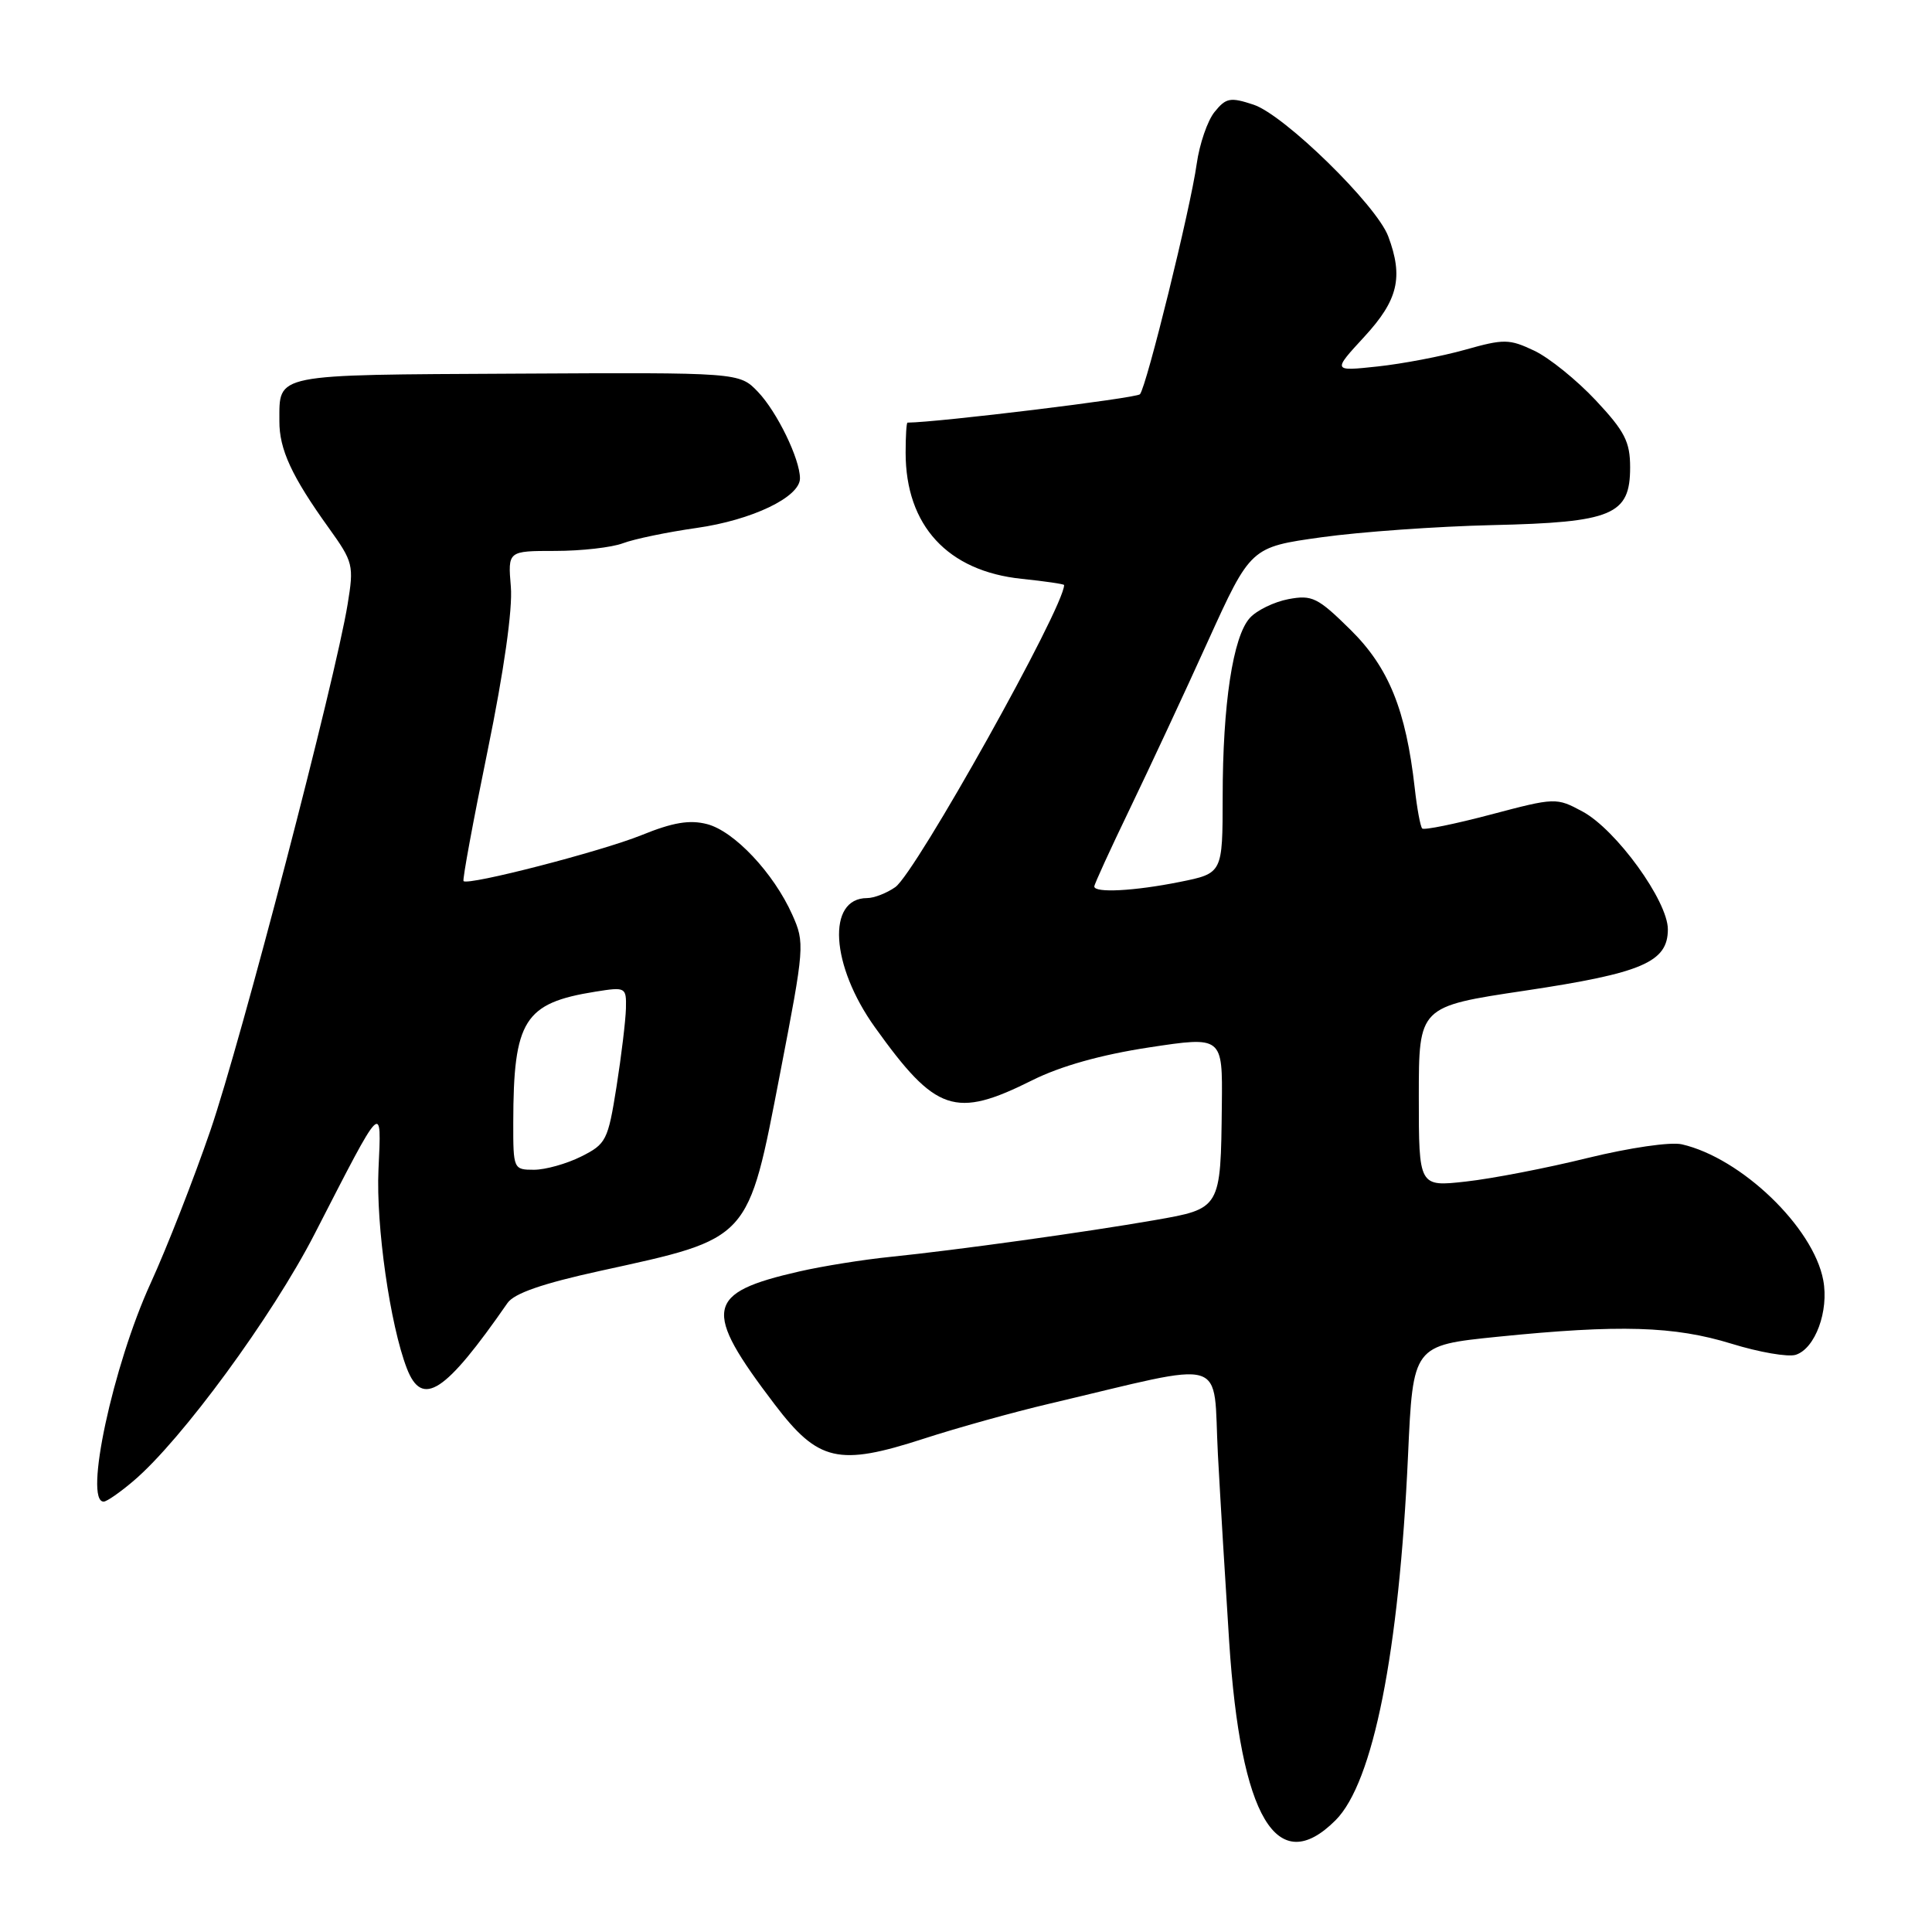 <?xml version="1.0" encoding="UTF-8" standalone="no"?>
<!DOCTYPE svg PUBLIC "-//W3C//DTD SVG 1.1//EN" "http://www.w3.org/Graphics/SVG/1.1/DTD/svg11.dtd" >
<svg xmlns="http://www.w3.org/2000/svg" xmlns:xlink="http://www.w3.org/1999/xlink" version="1.1" viewBox="0 0 256 256">
 <g >
 <path fill="currentColor"
d=" M 176.97 241.19 C 181.96 236.20 185.38 218.97 186.57 192.88 C 187.23 178.27 187.23 178.27 198.42 177.13 C 214.62 175.49 221.84 175.71 229.44 178.05 C 233.09 179.18 236.92 179.84 237.94 179.52 C 240.52 178.70 242.36 173.72 241.59 169.63 C 240.28 162.62 230.73 153.44 222.86 151.63 C 221.37 151.28 215.93 152.08 210.36 153.44 C 204.94 154.78 197.69 156.18 194.25 156.56 C 188.00 157.26 188.00 157.26 188.00 145.32 C 188.00 133.37 188.00 133.37 202.05 131.27 C 217.60 128.94 221.00 127.49 221.00 123.14 C 221.00 119.39 214.15 109.93 209.69 107.53 C 206.23 105.67 206.09 105.67 197.54 107.93 C 192.78 109.19 188.69 110.02 188.45 109.78 C 188.21 109.54 187.76 107.13 187.46 104.42 C 186.29 94.06 184.01 88.44 178.95 83.45 C 174.61 79.17 173.86 78.80 170.72 79.39 C 168.83 79.75 166.52 80.87 165.61 81.88 C 163.37 84.35 162.01 93.31 162.01 105.61 C 162.00 115.72 162.00 115.72 156.33 116.86 C 150.32 118.07 145.00 118.35 145.00 117.46 C 145.00 117.17 147.11 112.56 149.69 107.21 C 152.26 101.87 156.93 91.88 160.04 85.00 C 165.72 72.50 165.72 72.50 175.11 71.19 C 180.27 70.47 190.45 69.75 197.71 69.58 C 213.67 69.22 216.00 68.24 216.00 61.93 C 216.00 58.54 215.29 57.15 211.45 53.05 C 208.94 50.37 205.28 47.41 203.30 46.47 C 199.98 44.90 199.29 44.89 194.11 46.35 C 191.02 47.22 185.81 48.21 182.53 48.56 C 176.56 49.20 176.56 49.20 180.78 44.62 C 185.25 39.77 185.98 36.74 183.95 31.32 C 182.40 27.17 170.16 15.21 166.10 13.87 C 163.02 12.85 162.45 12.96 160.94 14.83 C 160.00 15.98 158.94 19.08 158.57 21.71 C 157.76 27.56 151.93 51.21 151.05 52.24 C 150.60 52.76 124.39 55.96 120.25 56.00 C 120.11 56.00 120.00 57.79 120.00 59.98 C 120.00 69.64 125.57 75.69 135.40 76.70 C 138.48 77.02 141.00 77.39 141.00 77.52 C 141.00 80.48 121.35 115.64 118.63 117.55 C 117.49 118.35 115.81 119.00 114.90 119.00 C 109.52 119.00 110.06 127.93 115.94 136.13 C 124.01 147.40 126.55 148.25 136.78 143.14 C 140.52 141.27 145.88 139.76 152.25 138.79 C 162.00 137.31 162.00 137.31 161.90 146.41 C 161.75 160.20 161.79 160.14 152.97 161.68 C 143.85 163.27 126.79 165.64 118.00 166.54 C 114.42 166.90 108.99 167.77 105.93 168.47 C 93.44 171.32 93.04 173.46 102.64 186.08 C 108.42 193.68 111.09 194.30 122.38 190.64 C 126.84 189.19 134.32 187.11 139.00 186.01 C 163.22 180.30 160.68 179.54 161.38 192.75 C 161.70 198.66 162.37 209.80 162.87 217.50 C 164.39 240.88 169.20 248.96 176.97 241.19 Z  M 17.70 196.22 C 24.05 190.83 36.09 174.41 41.69 163.50 C 50.85 145.66 50.56 145.95 50.15 154.97 C 49.81 162.42 51.69 175.56 53.91 181.32 C 55.94 186.57 58.96 184.60 67.25 172.65 C 68.14 171.37 71.90 170.07 79.52 168.40 C 99.53 164.02 99.06 164.53 103.38 142.16 C 106.61 125.45 106.65 124.93 104.98 121.20 C 102.51 115.68 97.29 110.13 93.69 109.20 C 91.38 108.60 89.16 108.97 84.98 110.67 C 79.62 112.83 62.04 117.37 61.42 116.75 C 61.26 116.59 62.69 108.82 64.61 99.48 C 66.78 88.90 67.94 80.71 67.69 77.75 C 67.29 73.00 67.29 73.00 73.58 73.00 C 77.04 73.00 81.08 72.54 82.55 71.98 C 84.03 71.42 88.41 70.51 92.28 69.96 C 99.64 68.92 106.00 65.87 106.00 63.39 C 106.00 60.82 102.96 54.57 100.43 51.92 C 97.96 49.35 97.96 49.35 68.39 49.51 C 35.97 49.68 37.04 49.46 37.02 55.80 C 37.00 59.54 38.66 63.13 43.56 69.95 C 46.81 74.48 46.91 74.89 46.06 80.08 C 44.43 90.06 31.94 137.94 27.88 149.79 C 25.67 156.23 22.11 165.33 19.97 170.01 C 14.96 180.95 11.07 199.07 13.75 198.97 C 14.16 198.96 15.94 197.72 17.70 196.22 Z  M 68.01 148.75 C 68.03 135.17 69.45 132.91 78.90 131.40 C 82.91 130.76 83.00 130.81 82.94 133.62 C 82.90 135.20 82.34 139.88 81.69 144.00 C 80.56 151.12 80.32 151.59 77.00 153.25 C 75.08 154.21 72.26 155.00 70.75 155.00 C 68.04 155.00 68.00 154.90 68.01 148.75 Z "/>
</g>
</svg>